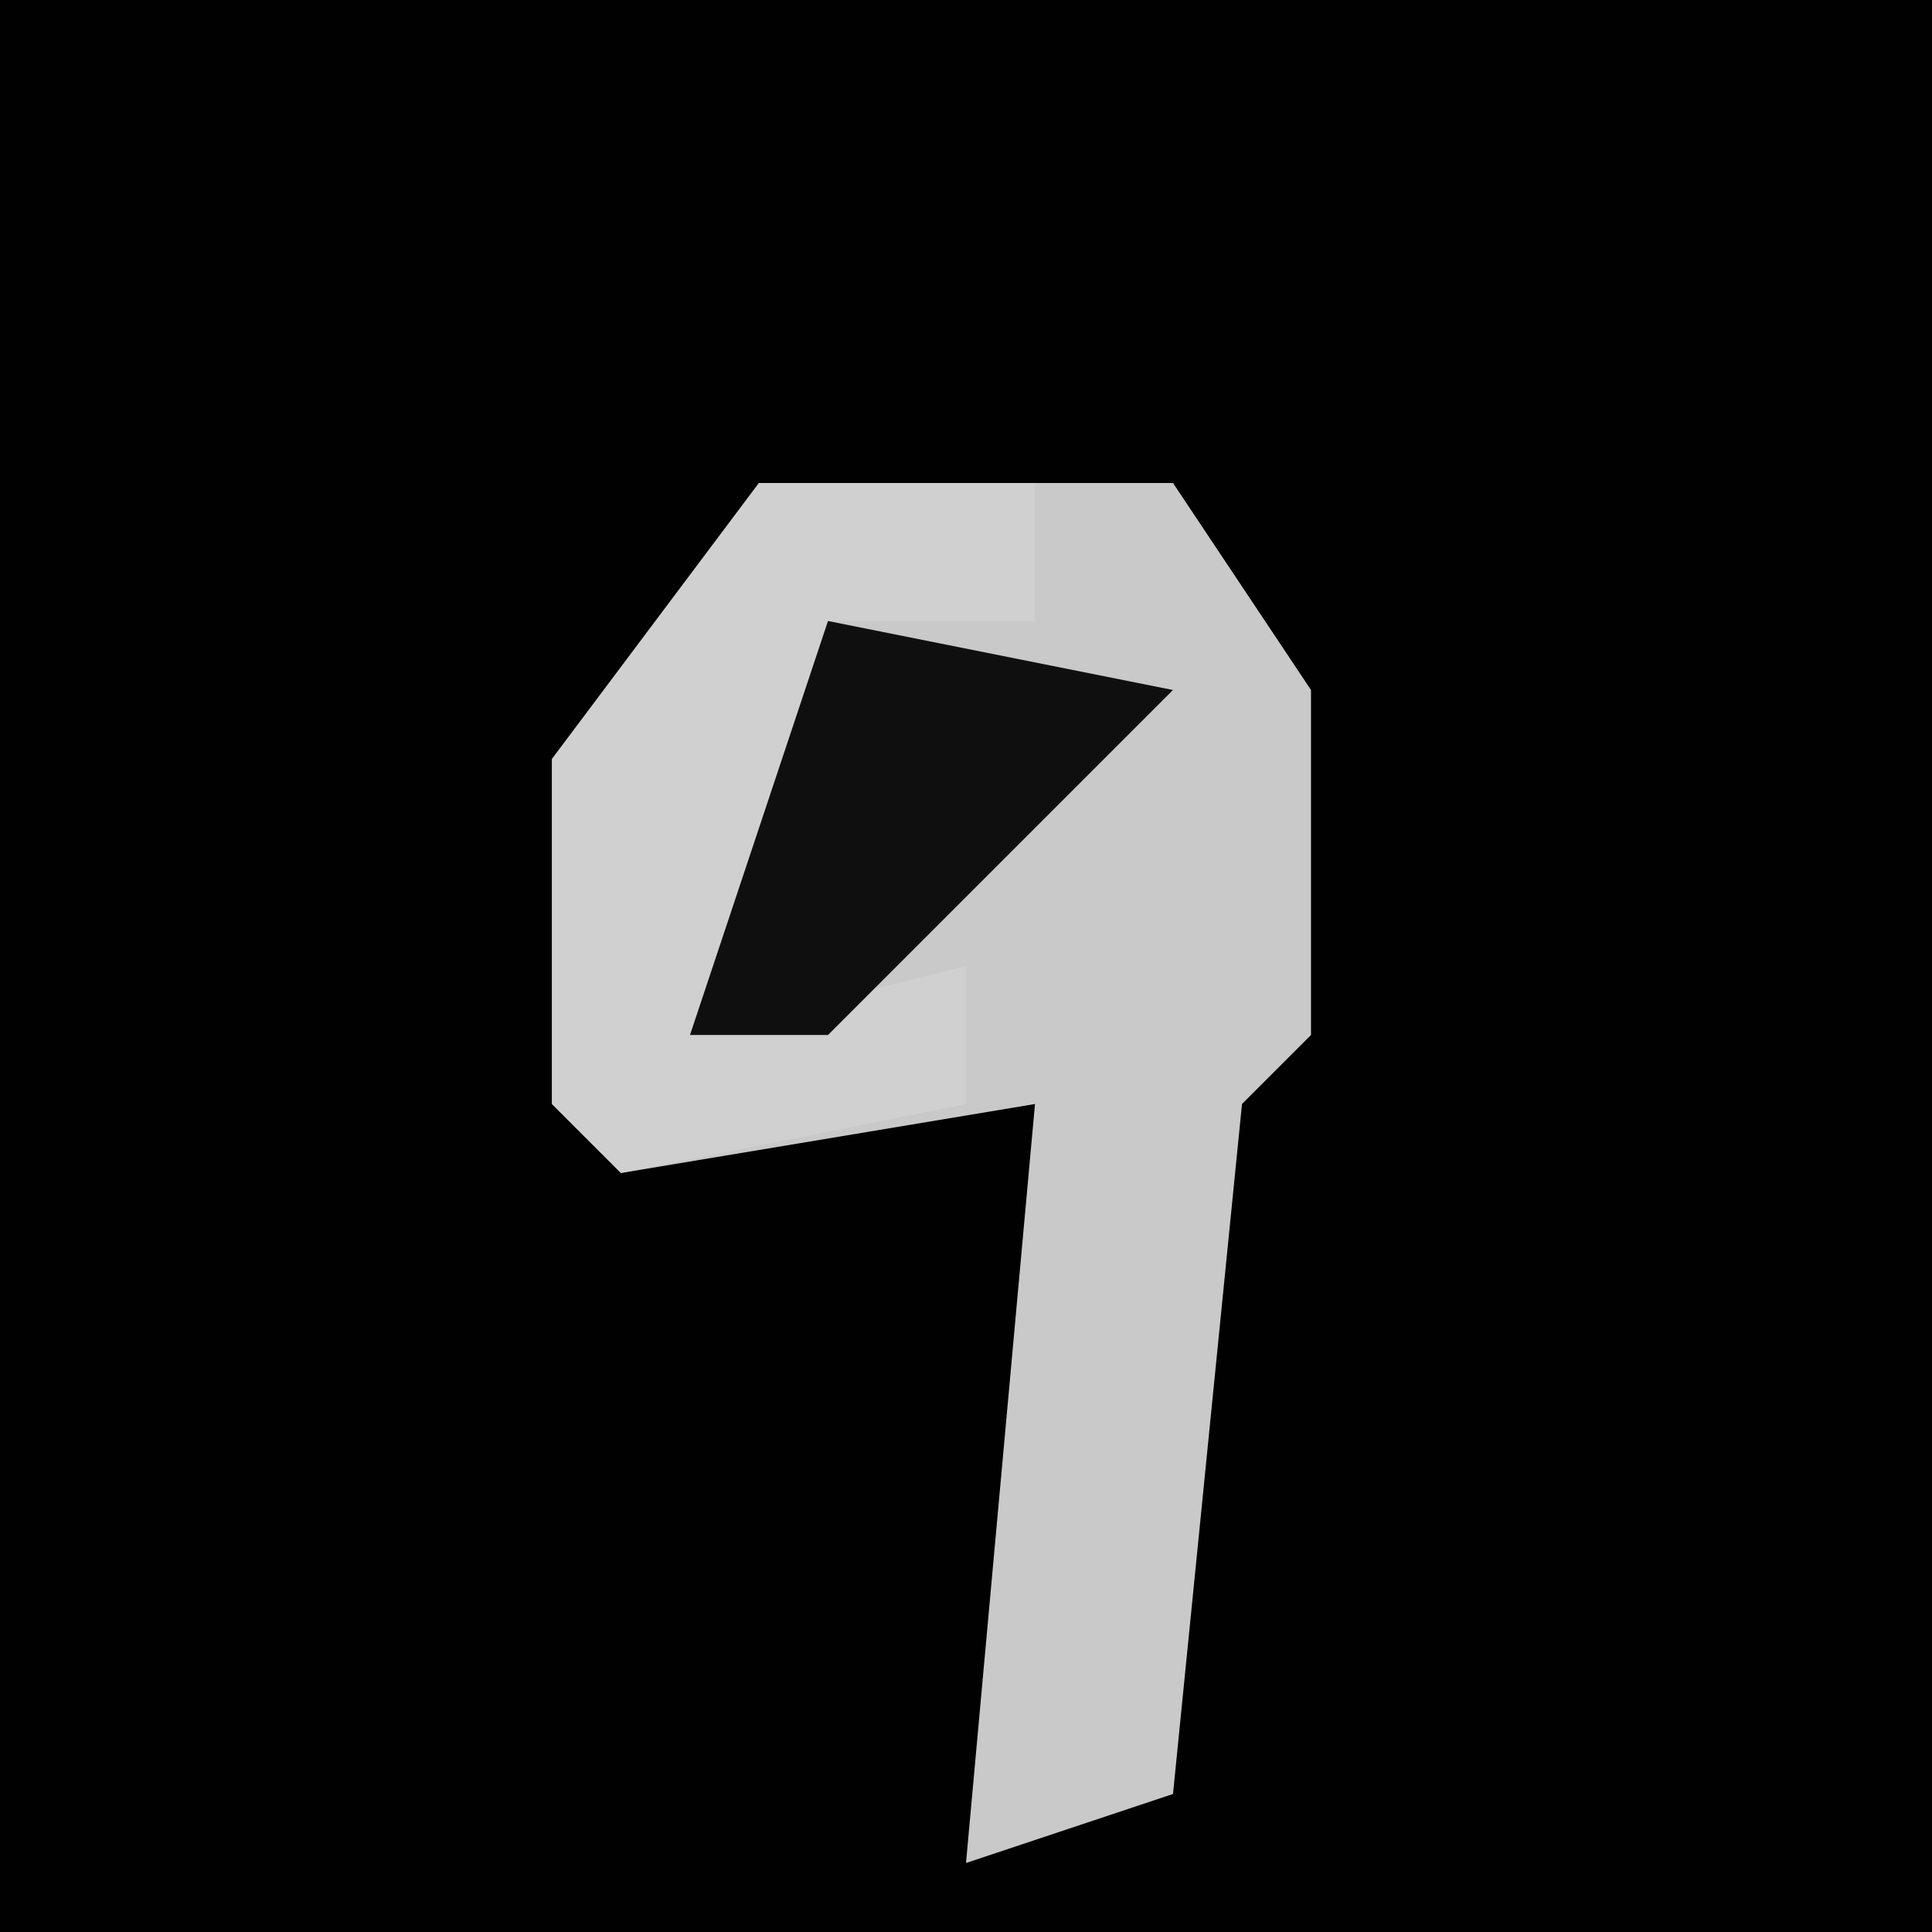 <?xml version="1.0" encoding="UTF-8"?>
<svg version="1.1" xmlns="http://www.w3.org/2000/svg" width="28" height="28">
<path d="M0,0 L28,0 L28,28 L0,28 Z " fill="#010101" transform="translate(0,0)"/>
<path d="M0,0 L6,0 L8,3 L8,8 L7,9 L6,19 L3,20 L4,9 L-2,10 L-3,9 L-3,4 Z " fill="#C9C9C9" transform="translate(11,7)"/>
<path d="M0,0 L4,0 L4,2 L1,2 L-1,8 L3,7 L3,9 L-2,10 L-3,9 L-3,4 Z " fill="#D0D0D0" transform="translate(11,7)"/>
<path d="M0,0 L5,1 L0,6 L-2,6 Z " fill="#0F0F0F" transform="translate(12,9)"/>
</svg>

